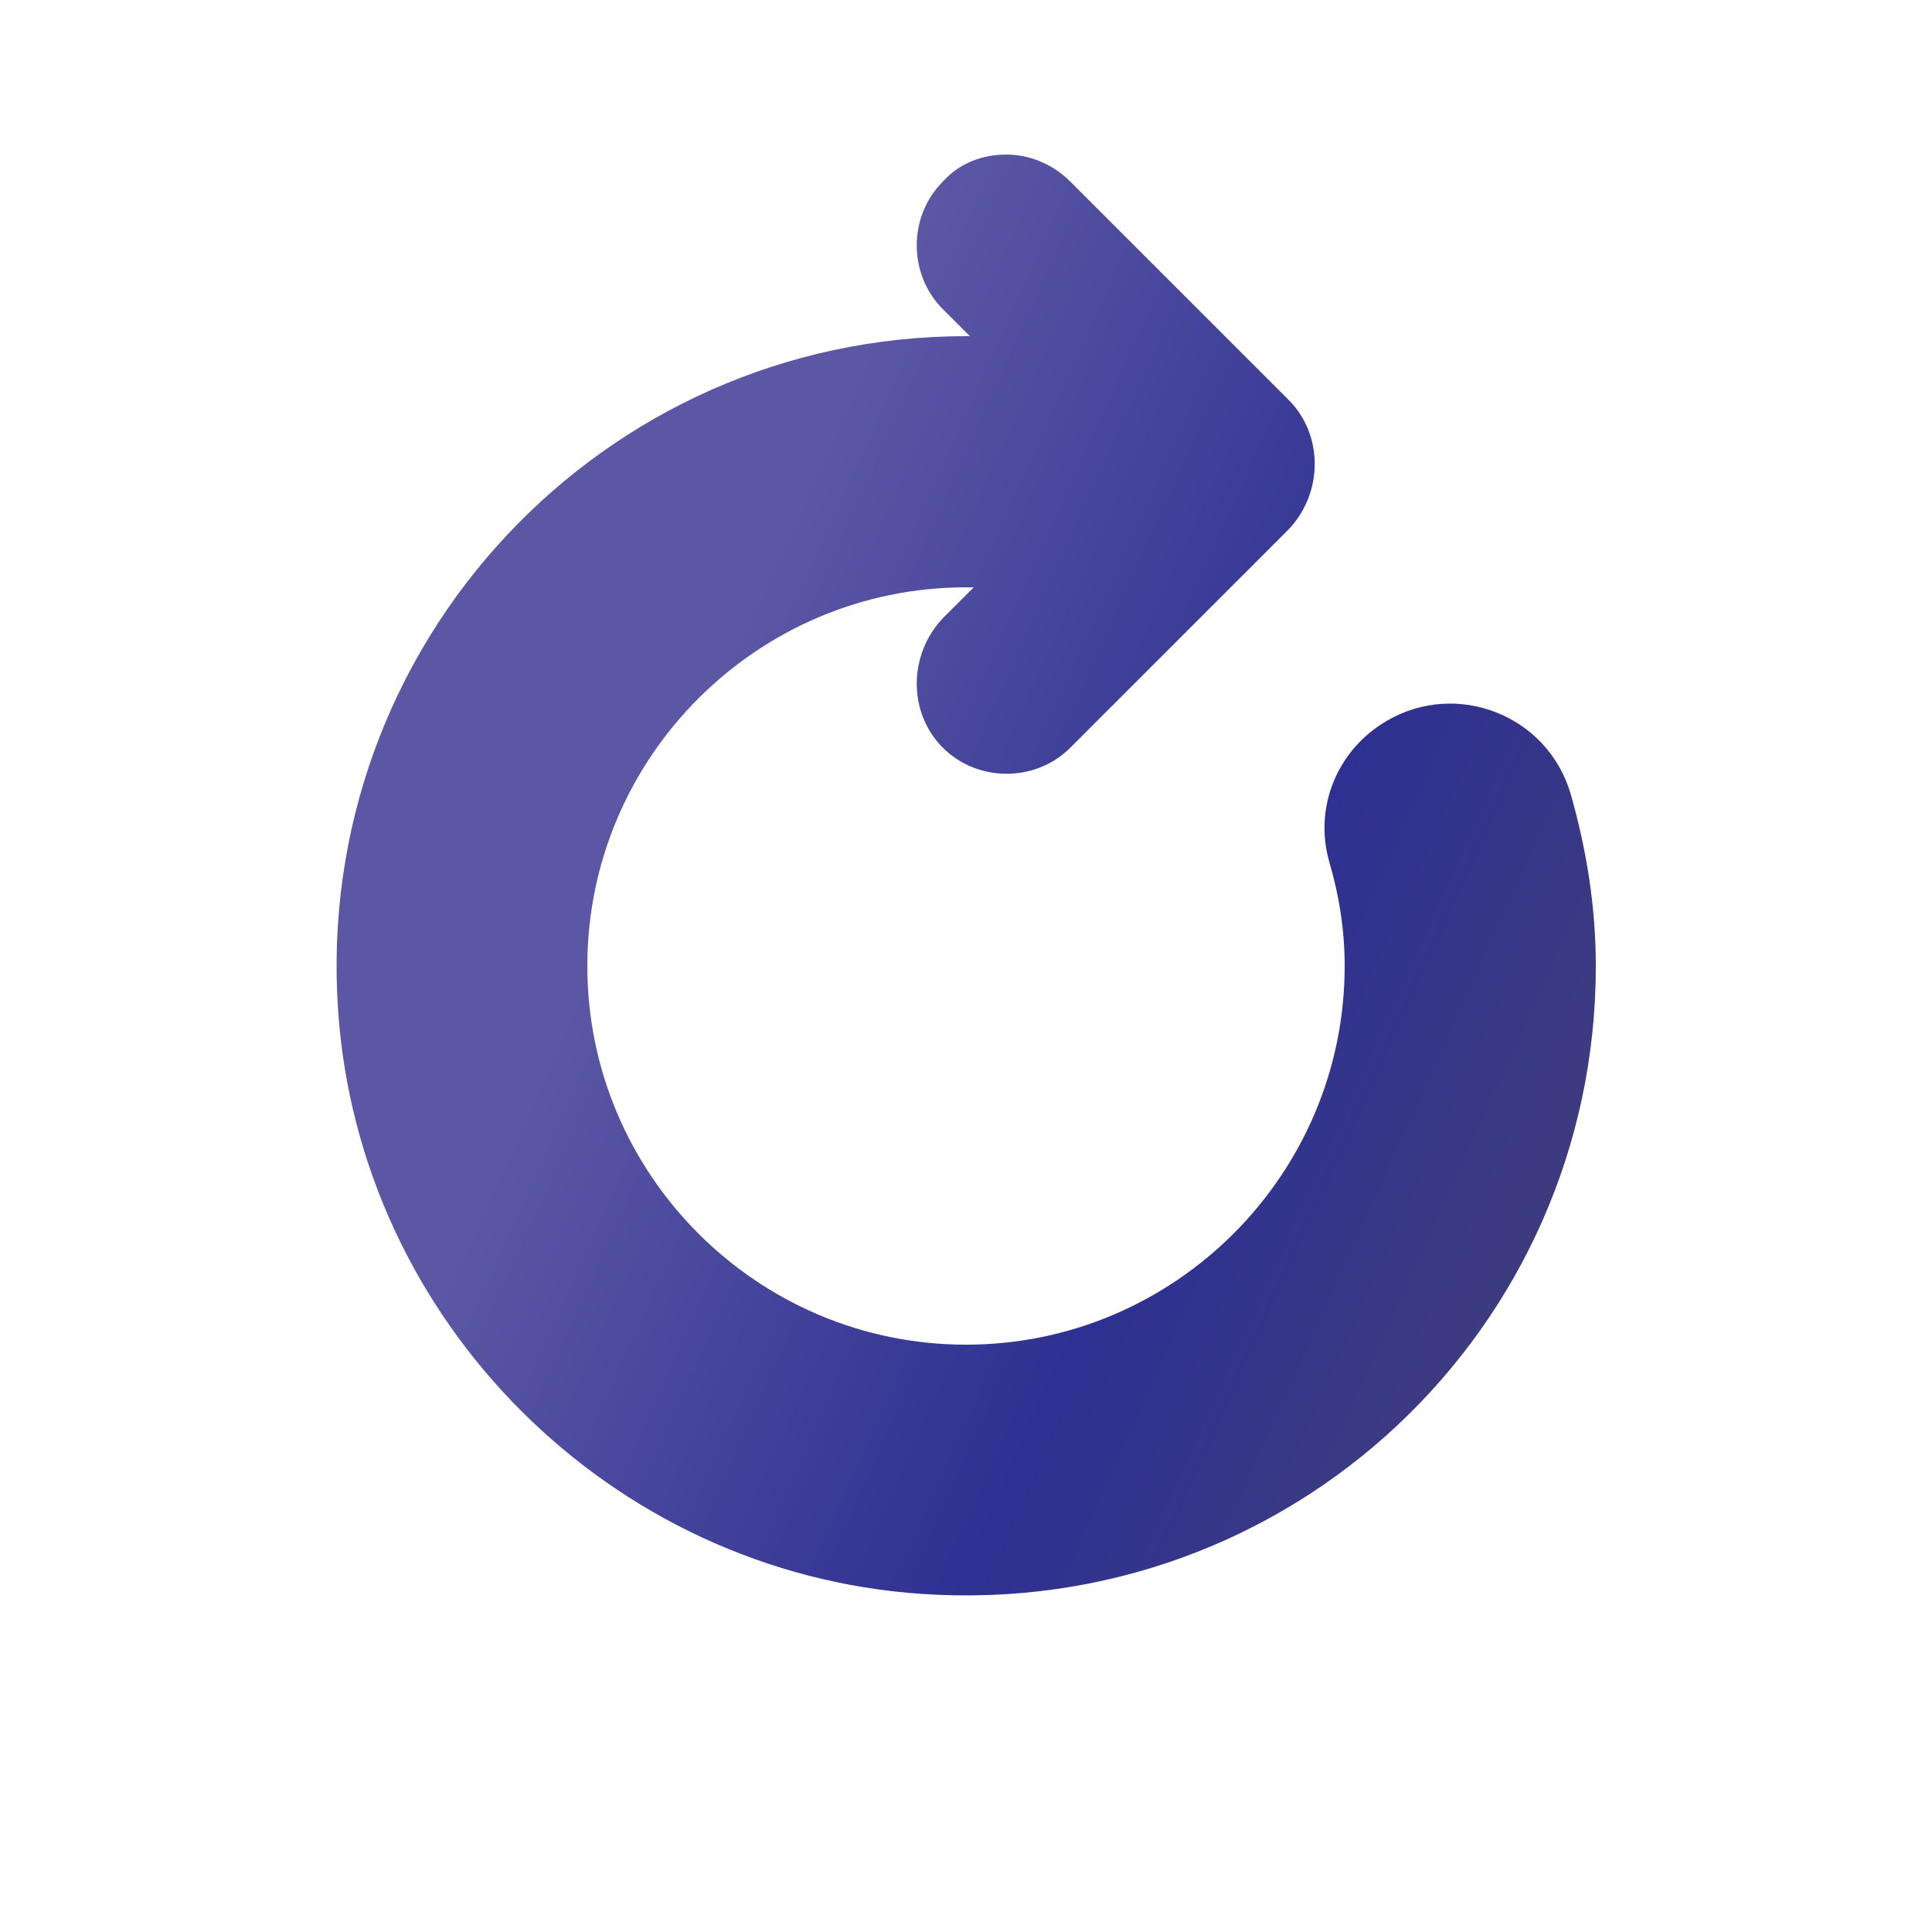 <?xml version="1.0" encoding="utf-8"?>
<!-- Generator: Adobe Illustrator 25.3.1, SVG Export Plug-In . SVG Version: 6.00 Build 0)  -->
<svg version="1.1" id="Layer_1" xmlns="http://www.w3.org/2000/svg" xmlns:xlink="http://www.w3.org/1999/xlink" x="0px" y="0px"
	 viewBox="0 0 100 100" style="enable-background:new 0 0 100 100;" xml:space="preserve">
<style type="text/css">
	.st0{fill:url(#SVGID_1_);}
</style>
<linearGradient id="SVGID_1_" gradientUnits="userSpaceOnUse" x1="35.205" y1="39.448" x2="92.396" y2="65.32">
	<stop  offset="0" style="stop-color:#5B57A5"/>
	<stop  offset="0.5" style="stop-color:#2E3092"/>
	<stop  offset="1" style="stop-color:#474374"/>
</linearGradient>
<path class="st0" d="M82.6,50c0,18.8-15.8,33.8-34.9,32.5c-16.1-1.1-29.1-14.1-30.2-30.2c-1.3-19,13.7-34.9,32.5-34.9
	c0.1,0,0.2,0,0.2,0L48.8,16c-1.8-1.8-1.8-4.8,0-6.6C49.7,8.4,50.9,8,52.1,8c1.2,0,2.4,0.5,3.3,1.4l8,8l3.3,3.3
	c1.8,1.8,1.8,4.8,0,6.7l-3.3,3.3l-8,8c-1.8,1.8-4.8,1.8-6.6,0c-1.8-1.8-1.8-4.8,0-6.7l1.6-1.6c-0.1,0-0.3,0-0.4,0
	c-10.8,0-19.6,8.8-19.6,19.6c0,10.8,8.8,19.6,19.6,19.6c10.8,0,19.6-8.8,19.6-19.6c0-1.9-0.3-3.7-0.8-5.4c-0.8-2.8,0.4-5.8,3-7.3
	l0,0c3.6-2.1,8.3-0.3,9.5,3.8C82.1,43.9,82.6,46.9,82.6,50z"/>
</svg>
